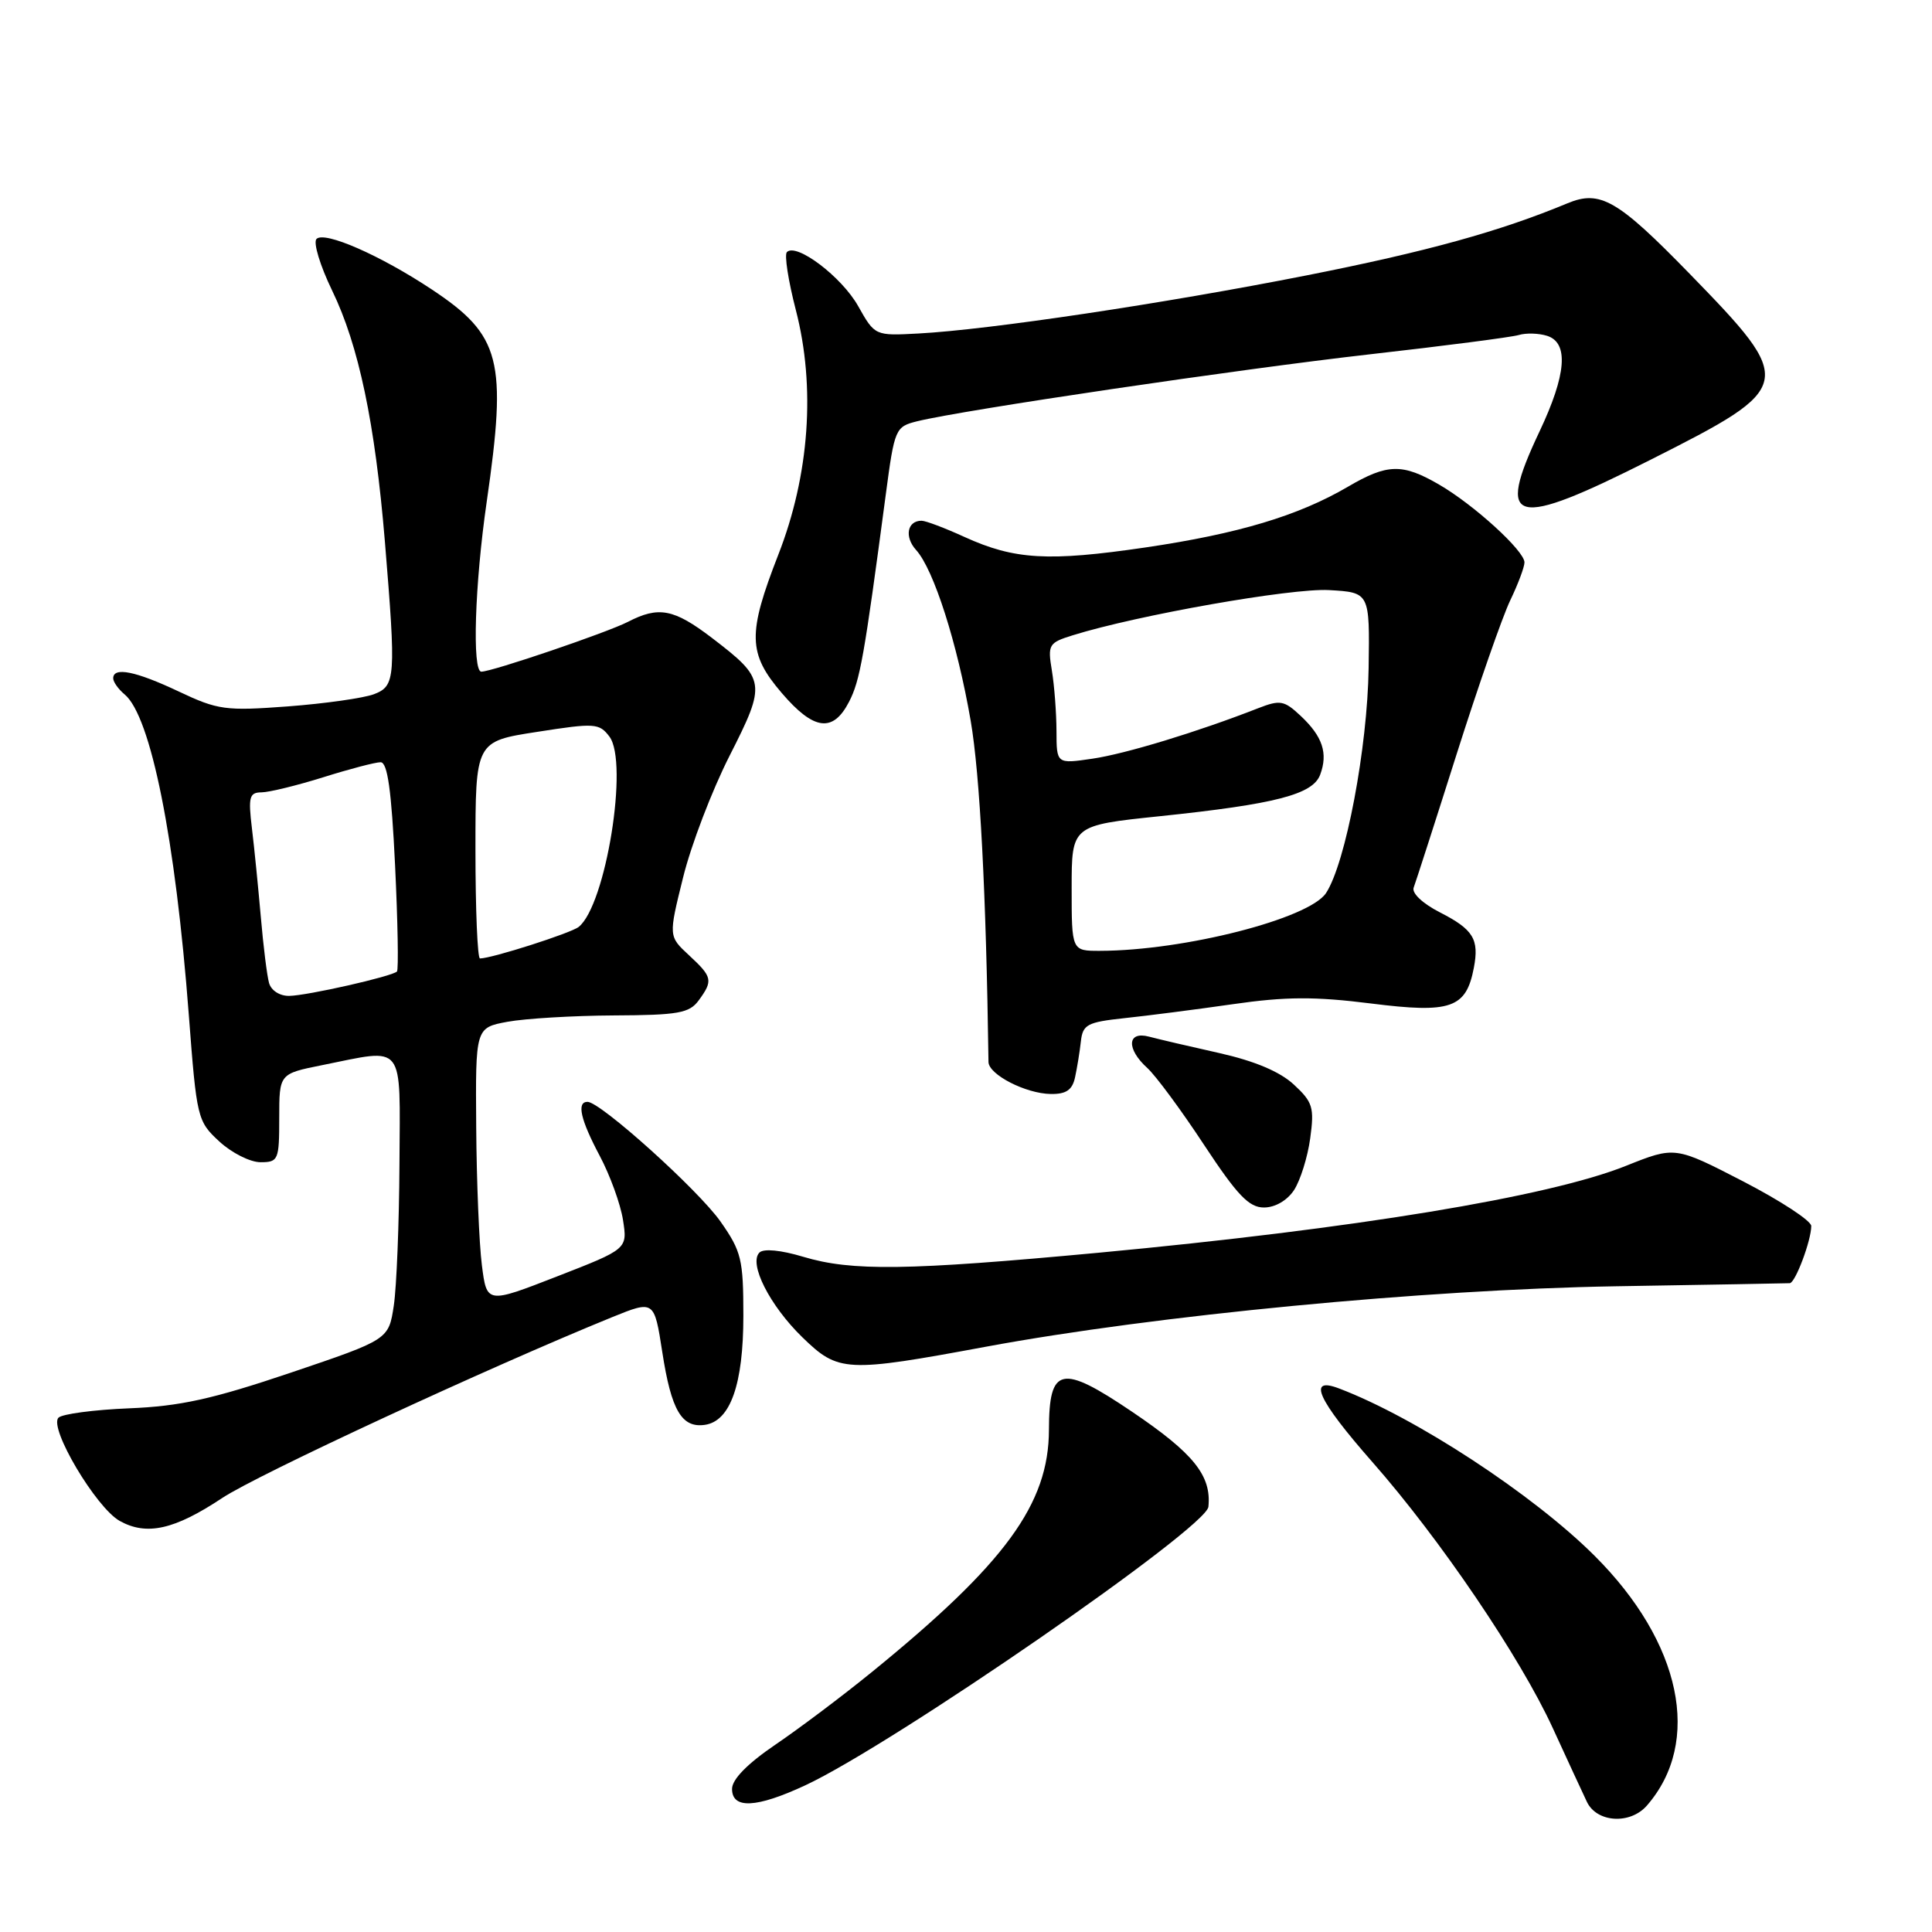 <?xml version="1.0" encoding="UTF-8" standalone="no"?>
<!DOCTYPE svg PUBLIC "-//W3C//DTD SVG 1.1//EN" "http://www.w3.org/Graphics/SVG/1.1/DTD/svg11.dtd" >
<svg xmlns="http://www.w3.org/2000/svg" xmlns:xlink="http://www.w3.org/1999/xlink" version="1.1" viewBox="0 0 256 256">
 <g >
 <path fill="currentColor"
d=" M 218.22 239.25 C 225.57 230.82 222.81 217.63 211.28 206.14 C 203.14 198.02 187.58 187.83 177.44 183.98 C 173.17 182.35 174.56 185.43 181.84 193.72 C 190.81 203.91 201.46 219.62 205.76 229.00 C 207.65 233.12 209.68 237.51 210.27 238.75 C 211.58 241.51 216.00 241.79 218.22 239.25 Z  M 106.69 236.57 C 118.34 231.14 159.83 202.49 160.12 199.66 C 160.54 195.53 158.17 192.58 150.00 187.06 C 140.61 180.72 139.01 181.06 138.99 189.45 C 138.97 199.29 133.22 207.16 115.53 221.55 C 111.70 224.67 105.96 228.99 102.78 231.15 C 99.04 233.69 97.00 235.77 97.00 237.04 C 97.00 239.73 100.22 239.58 106.69 236.57 Z  M 29.45 198.49 C 34.10 195.40 64.71 181.21 81.09 174.54 C 86.69 172.27 86.69 172.27 87.76 179.18 C 88.95 186.88 90.33 189.24 93.40 188.80 C 96.78 188.31 98.50 183.43 98.50 174.34 C 98.50 166.86 98.24 165.81 95.47 161.86 C 92.52 157.67 79.56 146.00 77.85 146.00 C 76.38 146.00 76.92 148.36 79.47 153.16 C 80.83 155.72 82.22 159.54 82.55 161.65 C 83.15 165.50 83.15 165.50 73.82 169.13 C 64.50 172.76 64.50 172.76 63.85 167.63 C 63.49 164.81 63.15 156.58 63.10 149.34 C 63.00 136.18 63.00 136.18 67.25 135.39 C 69.59 134.96 75.92 134.58 81.33 134.55 C 89.87 134.51 91.34 134.25 92.58 132.56 C 94.51 129.92 94.41 129.46 91.29 126.57 C 88.58 124.06 88.58 124.06 90.51 116.28 C 91.56 112.00 94.34 104.73 96.68 100.13 C 101.57 90.50 101.49 90.00 94.34 84.53 C 89.28 80.67 87.28 80.29 83.20 82.40 C 80.46 83.81 65.20 89.00 63.78 89.00 C 62.54 89.00 62.91 77.40 64.49 66.50 C 67.21 47.70 66.37 44.44 57.24 38.37 C 50.40 33.83 43.01 30.59 41.94 31.66 C 41.48 32.12 42.41 35.20 44.01 38.50 C 47.53 45.75 49.70 56.08 51.00 71.76 C 52.49 89.85 52.42 90.89 49.54 91.99 C 48.18 92.50 43.06 93.23 38.17 93.60 C 29.88 94.22 28.87 94.08 23.69 91.63 C 17.98 88.93 15.00 88.33 15.00 89.88 C 15.00 90.36 15.68 91.32 16.51 92.01 C 19.99 94.90 23.25 111.19 25.02 134.50 C 26.06 148.16 26.15 148.57 29.06 151.25 C 30.69 152.76 33.15 154.00 34.52 154.00 C 36.88 154.00 37.00 153.71 37.00 148.14 C 37.00 142.28 37.00 142.28 42.67 141.14 C 53.79 138.91 53.01 137.91 52.93 154.25 C 52.89 162.09 52.55 170.53 52.18 173.00 C 51.50 177.50 51.50 177.50 38.52 181.89 C 28.15 185.39 23.85 186.34 17.10 186.61 C 12.45 186.80 8.24 187.36 7.75 187.85 C 6.43 189.17 12.72 199.77 15.86 201.53 C 19.43 203.52 23.11 202.70 29.45 198.49 Z  M 130.68 178.44 C 153.15 174.28 188.74 170.87 214.00 170.44 C 226.38 170.24 236.79 170.05 237.15 170.03 C 237.89 170.00 240.00 164.37 240.00 162.45 C 240.00 161.76 235.94 159.11 230.98 156.54 C 221.95 151.88 221.95 151.88 215.45 154.48 C 205.18 158.59 179.47 162.82 145.50 166.00 C 120.20 168.36 112.85 168.46 106.43 166.53 C 103.47 165.64 101.18 165.42 100.63 165.97 C 99.17 167.43 102.00 173.00 106.32 177.20 C 111.10 181.84 112.07 181.89 130.68 178.44 Z  M 171.47 157.69 C 172.30 156.41 173.27 153.33 173.61 150.83 C 174.17 146.75 173.95 146.03 171.44 143.71 C 169.60 142.00 166.25 140.59 161.58 139.54 C 157.68 138.67 153.49 137.69 152.25 137.36 C 149.35 136.59 149.22 138.98 152.03 141.52 C 153.14 142.53 156.52 147.10 159.53 151.68 C 163.95 158.38 165.49 160.00 167.48 160.00 C 168.96 160.00 170.56 159.07 171.47 157.69 Z  M 142.45 142.75 C 142.72 141.51 143.07 139.38 143.22 138.00 C 143.47 135.75 144.06 135.44 149.00 134.91 C 152.03 134.59 158.49 133.76 163.36 133.06 C 170.37 132.05 174.21 132.03 181.69 132.97 C 192.24 134.30 194.27 133.60 195.29 128.25 C 196.02 124.45 195.23 123.16 190.79 120.89 C 188.50 119.72 187.04 118.34 187.32 117.61 C 187.58 116.92 190.15 108.96 193.01 99.93 C 195.88 90.89 199.07 81.73 200.11 79.56 C 201.15 77.40 202.00 75.13 202.00 74.52 C 202.00 72.99 195.30 66.88 190.69 64.21 C 185.82 61.38 183.83 61.43 178.60 64.50 C 172.03 68.34 164.11 70.72 151.78 72.54 C 138.91 74.43 134.43 74.17 127.80 71.15 C 125.22 69.97 122.66 69.00 122.11 69.00 C 120.21 69.00 119.81 71.14 121.39 72.88 C 123.73 75.46 126.85 85.24 128.62 95.50 C 129.85 102.66 130.67 118.34 130.98 140.72 C 131.01 142.39 135.91 144.91 139.23 144.96 C 141.27 144.99 142.09 144.43 142.45 142.75 Z  M 112.50 93.00 C 113.96 90.17 114.50 87.15 117.37 65.53 C 118.53 56.79 118.64 56.54 121.53 55.82 C 127.63 54.32 164.13 48.92 181.50 46.95 C 191.40 45.83 200.29 44.68 201.25 44.39 C 202.21 44.10 203.90 44.15 205.00 44.50 C 207.89 45.42 207.56 49.63 204.00 57.16 C 198.13 69.57 200.43 70.15 218.77 60.89 C 237.89 51.24 237.99 50.77 223.90 36.29 C 214.34 26.47 212.03 25.13 207.69 26.94 C 198.78 30.65 189.03 33.35 173.08 36.50 C 154.18 40.23 131.07 43.69 121.71 44.19 C 115.93 44.50 115.93 44.50 113.71 40.56 C 111.54 36.69 105.53 32.14 104.27 33.40 C 103.91 33.75 104.45 37.20 105.45 41.07 C 108.09 51.26 107.26 62.94 103.13 73.50 C 99.04 83.99 99.10 86.59 103.58 91.82 C 107.83 96.79 110.37 97.12 112.50 93.00 Z  M 35.65 130.25 C 35.38 129.29 34.89 125.35 34.56 121.50 C 34.22 117.65 33.70 112.36 33.38 109.75 C 32.88 105.60 33.04 105.00 34.66 104.99 C 35.67 104.98 39.35 104.08 42.84 102.99 C 46.33 101.89 49.74 101.00 50.43 101.00 C 51.35 101.00 51.87 104.71 52.35 114.67 C 52.71 122.18 52.82 128.51 52.60 128.73 C 51.95 129.38 40.70 131.93 38.32 131.96 C 37.07 131.98 35.93 131.25 35.65 130.25 Z  M 63.00 112.62 C 63.00 98.24 63.00 98.24 71.16 96.98 C 78.82 95.78 79.40 95.82 80.75 97.60 C 83.33 101.02 80.28 119.94 76.68 122.82 C 75.64 123.65 65.15 127.00 63.60 127.00 C 63.27 127.00 63.00 120.53 63.00 112.62 Z  M 142.00 117.68 C 142.00 109.37 142.00 109.37 153.70 108.15 C 169.03 106.55 173.96 105.27 174.93 102.65 C 175.99 99.81 175.25 97.59 172.37 94.88 C 170.16 92.80 169.63 92.71 166.72 93.84 C 158.70 96.98 149.10 99.90 144.75 100.53 C 140.00 101.23 140.00 101.23 139.99 96.86 C 139.98 94.46 139.71 90.86 139.38 88.86 C 138.81 85.42 138.95 85.17 142.14 84.18 C 150.70 81.51 171.13 77.91 176.09 78.19 C 181.50 78.50 181.50 78.50 181.35 88.50 C 181.20 99.09 178.31 114.35 175.71 118.33 C 173.47 121.73 156.92 125.97 145.75 125.99 C 142.00 126.00 142.00 126.00 142.00 117.68 Z "/>
</g>
</svg>